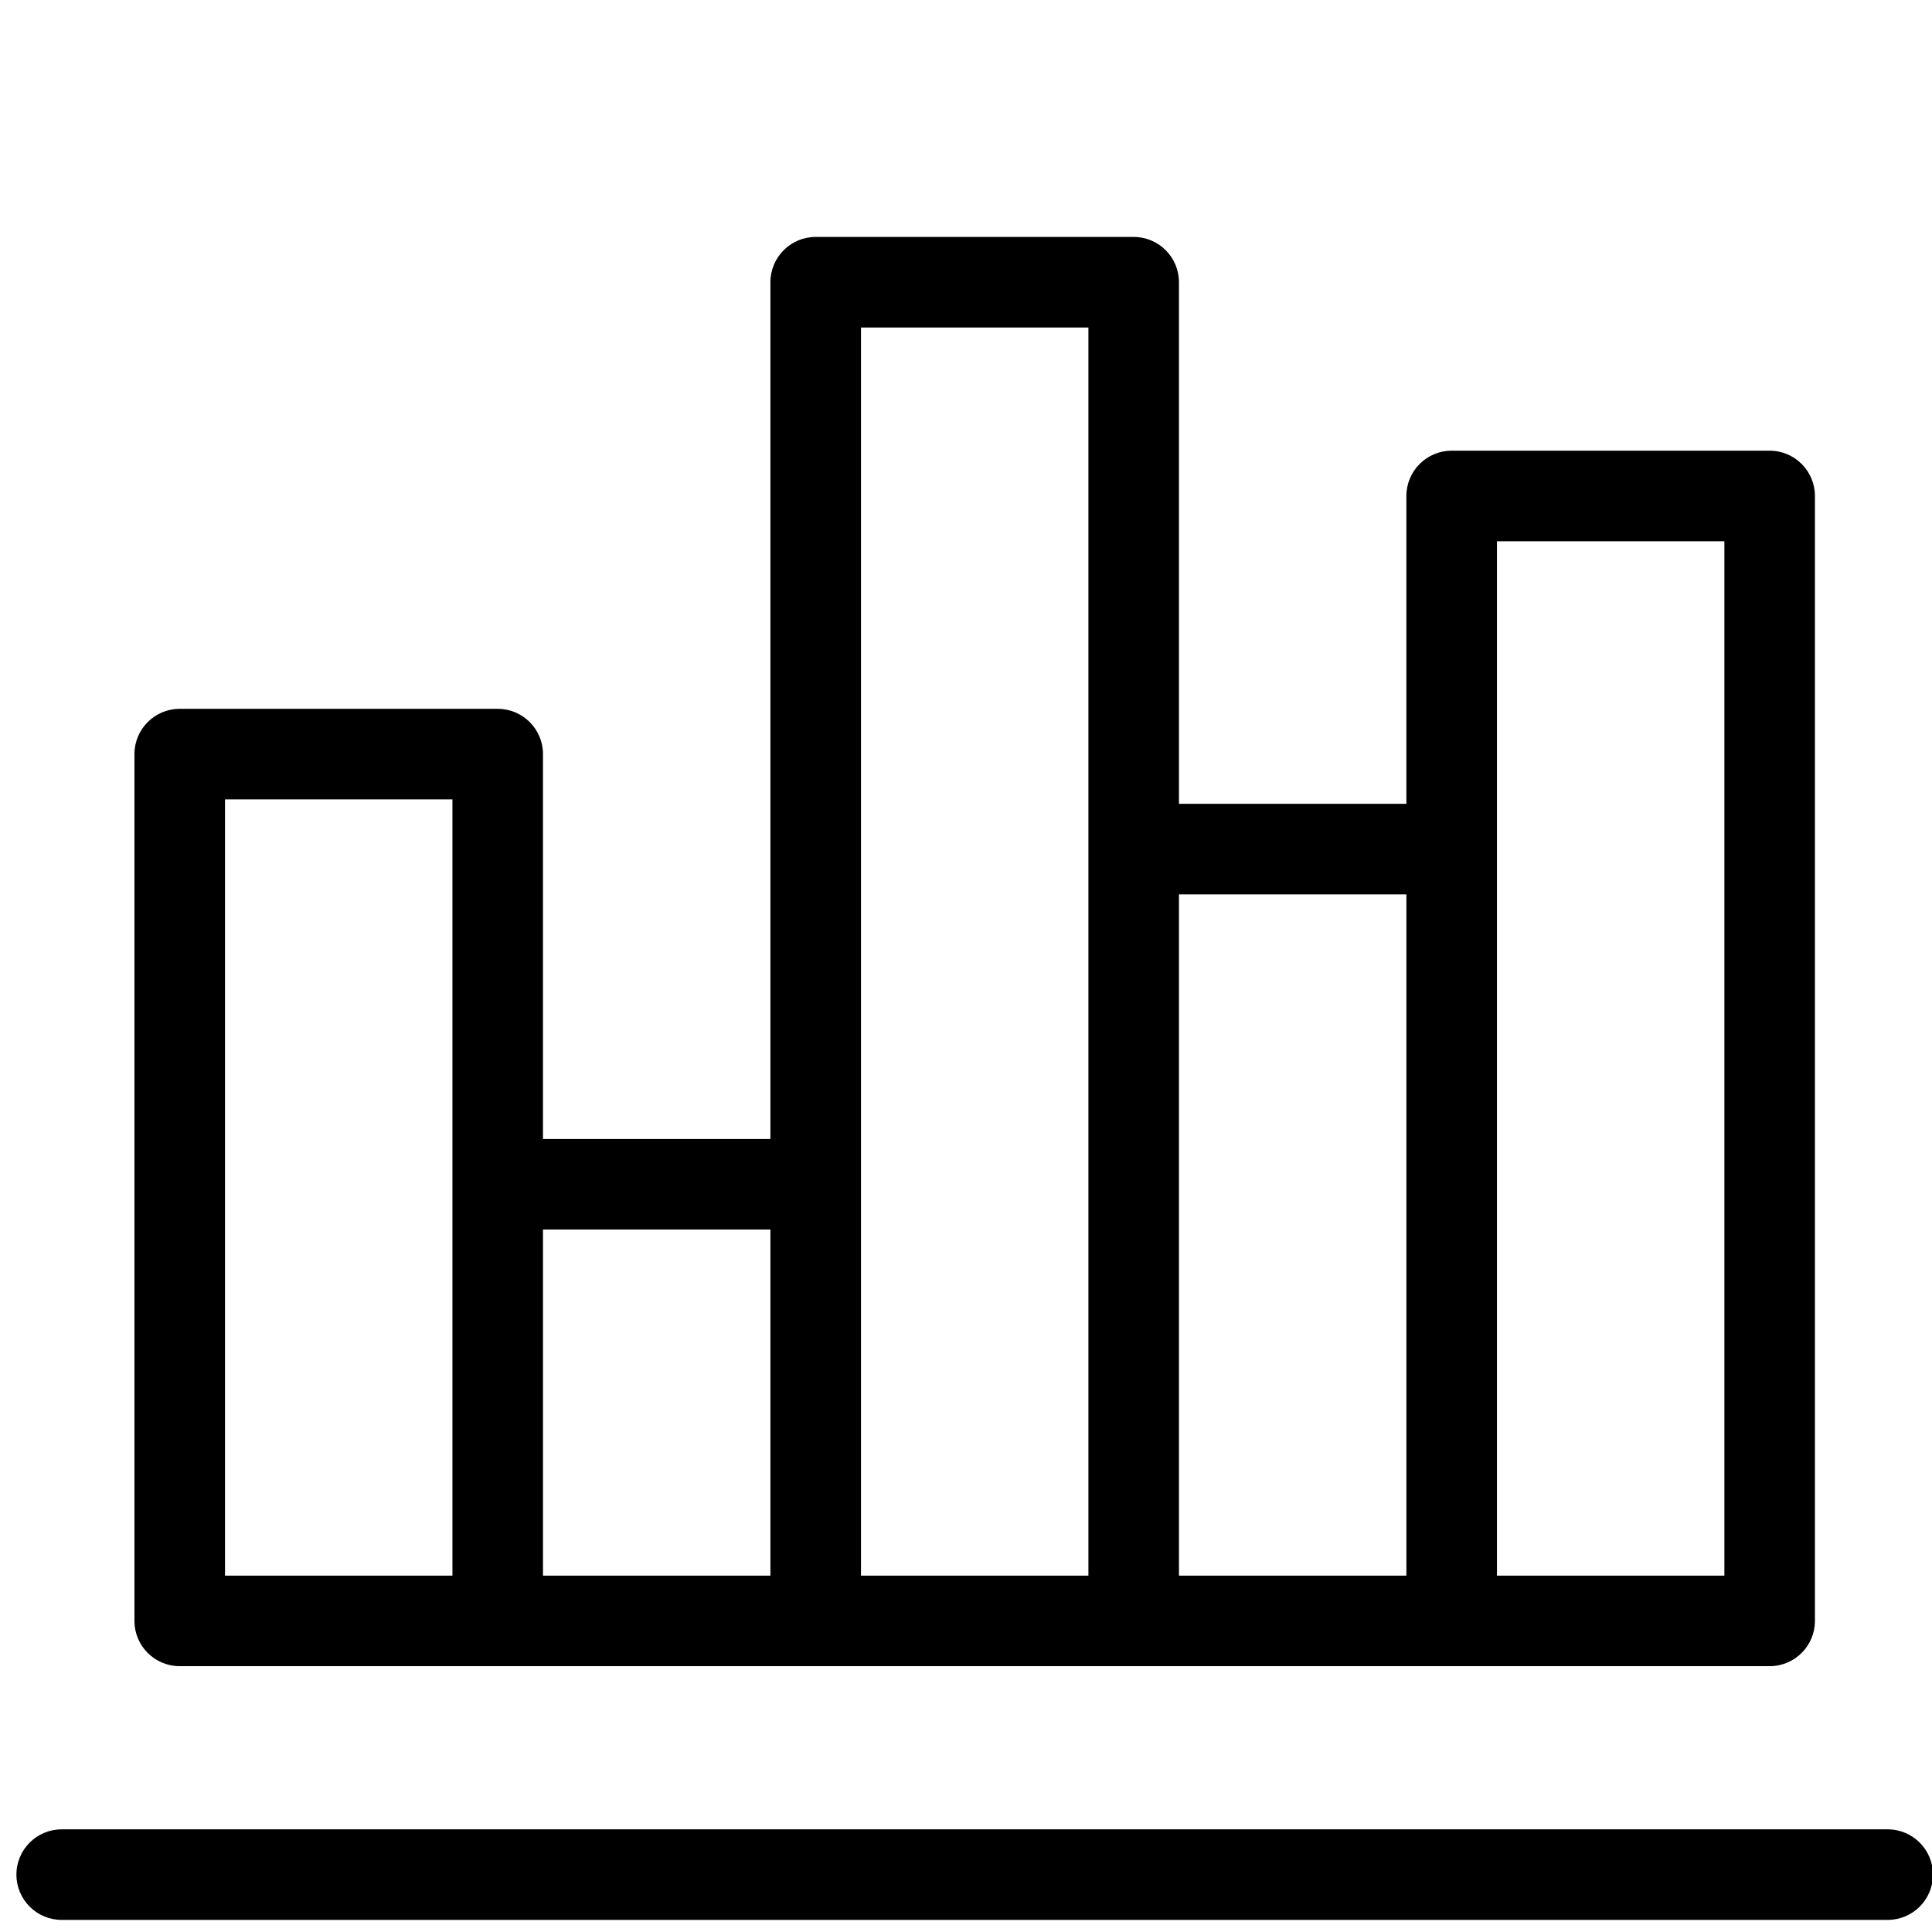 <?xml version="1.0" encoding="UTF-8" standalone="no"?>
<!-- Generator: Adobe Illustrator 19.0.0, SVG Export Plug-In . SVG Version: 6.00 Build 0)  -->

<svg
   xmlns:dc="http://purl.org/dc/elements/1.1/"
   xmlns:cc="http://creativecommons.org/ns#"
   xmlns:rdf="http://www.w3.org/1999/02/22-rdf-syntax-ns#"
   xmlns:svg="http://www.w3.org/2000/svg"
   xmlns="http://www.w3.org/2000/svg"
   xmlns:sodipodi="http://sodipodi.sourceforge.net/DTD/sodipodi-0.dtd"
   xmlns:inkscape="http://www.inkscape.org/namespaces/inkscape"
   version="1.1"
   id="Layer_1"
   x="0px"
   y="0px"
   viewBox="0 0 16 16"
   xml:space="preserve"
   sodipodi:docname="bar.svg"
   width="16"
   height="16"
   inkscape:version="0.92.4 (5da689c313, 2019-01-14)"><defs
   id="defs47" /><sodipodi:namedview
   pagecolor="#ffffff"
   bordercolor="#666666"
   borderopacity="1"
   objecttolerance="10"
   gridtolerance="10"
   guidetolerance="10"
   inkscape:pageopacity="0"
   inkscape:pageshadow="2"
   inkscape:window-width="1920"
   inkscape:window-height="1012"
   id="namedview45"
   showgrid="false"
   inkscape:zoom="7.375"
   inkscape:cx="6.2354833"
   inkscape:cy="41.347362"
   inkscape:window-x="0"
   inkscape:window-y="32"
   inkscape:window-maximized="1"
   inkscape:current-layer="Layer_1" />
<g
   id="g6"
   transform="matrix(0.031,0,0,0.031,0.136,0.995)">
	<g
   id="g4">
		<path
   d="M 499.904,456.607 H 12.096 C 5.415,456.607 0,462.022 0,468.703 c 0,6.679 5.415,12.096 12.096,12.096 h 487.808 c 6.679,0 12.096,-5.417 12.096,-12.096 0,-6.68 -5.415,-12.096 -12.096,-12.096 z"
   id="path2"
   inkscape:connector-curvature="0" />
	</g>
</g>
<g
   id="g12"
   transform="matrix(0.031,0,0,0.031,0.136,0.995)">
	<g
   id="g10">
		<path
   d="m 468.37,88.305 h -84.948 c -6.679,0 -12.096,5.417 -12.096,12.096 v 82.24 H 310.569 V 43.297 c 0,-6.679 -5.417,-12.096 -12.096,-12.096 h -84.95 c -6.679,0 -12.096,5.417 -12.096,12.096 V 272.179 H 140.67 V 169.36 c 0,-6.681 -5.417,-12.096 -12.096,-12.096 H 43.626 c -6.681,0 -12.096,5.415 -12.096,12.096 v 231.563 c 0,6.681 5.417,12.096 12.096,12.096 h 84.948 84.948 84.95 84.949 84.948 c 6.681,0 12.096,-5.417 12.096,-12.096 V 100.401 C 480.466,93.722 475.051,88.305 468.37,88.305 Z M 116.479,388.827 H 55.722 V 181.456 h 60.757 z m 84.95,0 h -60.757 v -92.456 h 60.757 z m 84.949,-194.09 v 194.09 H 225.62 V 55.393 h 60.758 z m 84.95,194.09 H 310.571 V 206.833 h 60.757 z m 84.948,0 H 395.52 v -194.09 -82.24 h 60.757 v 276.33 z"
   id="path8"
   inkscape:connector-curvature="0" />
	</g>
</g>
<g
   id="g14"
   transform="translate(0,-496)">
</g>
<g
   id="g16"
   transform="translate(0,-496)">
</g>
<g
   id="g18"
   transform="translate(0,-496)">
</g>
<g
   id="g20"
   transform="translate(0,-496)">
</g>
<g
   id="g22"
   transform="translate(0,-496)">
</g>
<g
   id="g24"
   transform="translate(0,-496)">
</g>
<g
   id="g26"
   transform="translate(0,-496)">
</g>
<g
   id="g28"
   transform="translate(0,-496)">
</g>
<g
   id="g30"
   transform="translate(0,-496)">
</g>
<g
   id="g32"
   transform="translate(0,-496)">
</g>
<g
   id="g34"
   transform="translate(0,-496)">
</g>
<g
   id="g36"
   transform="translate(0,-496)">
</g>
<g
   id="g38"
   transform="translate(0,-496)">
</g>
<g
   id="g40"
   transform="translate(0,-496)">
</g>
<g
   id="g42"
   transform="translate(0,-496)">
</g>
</svg>